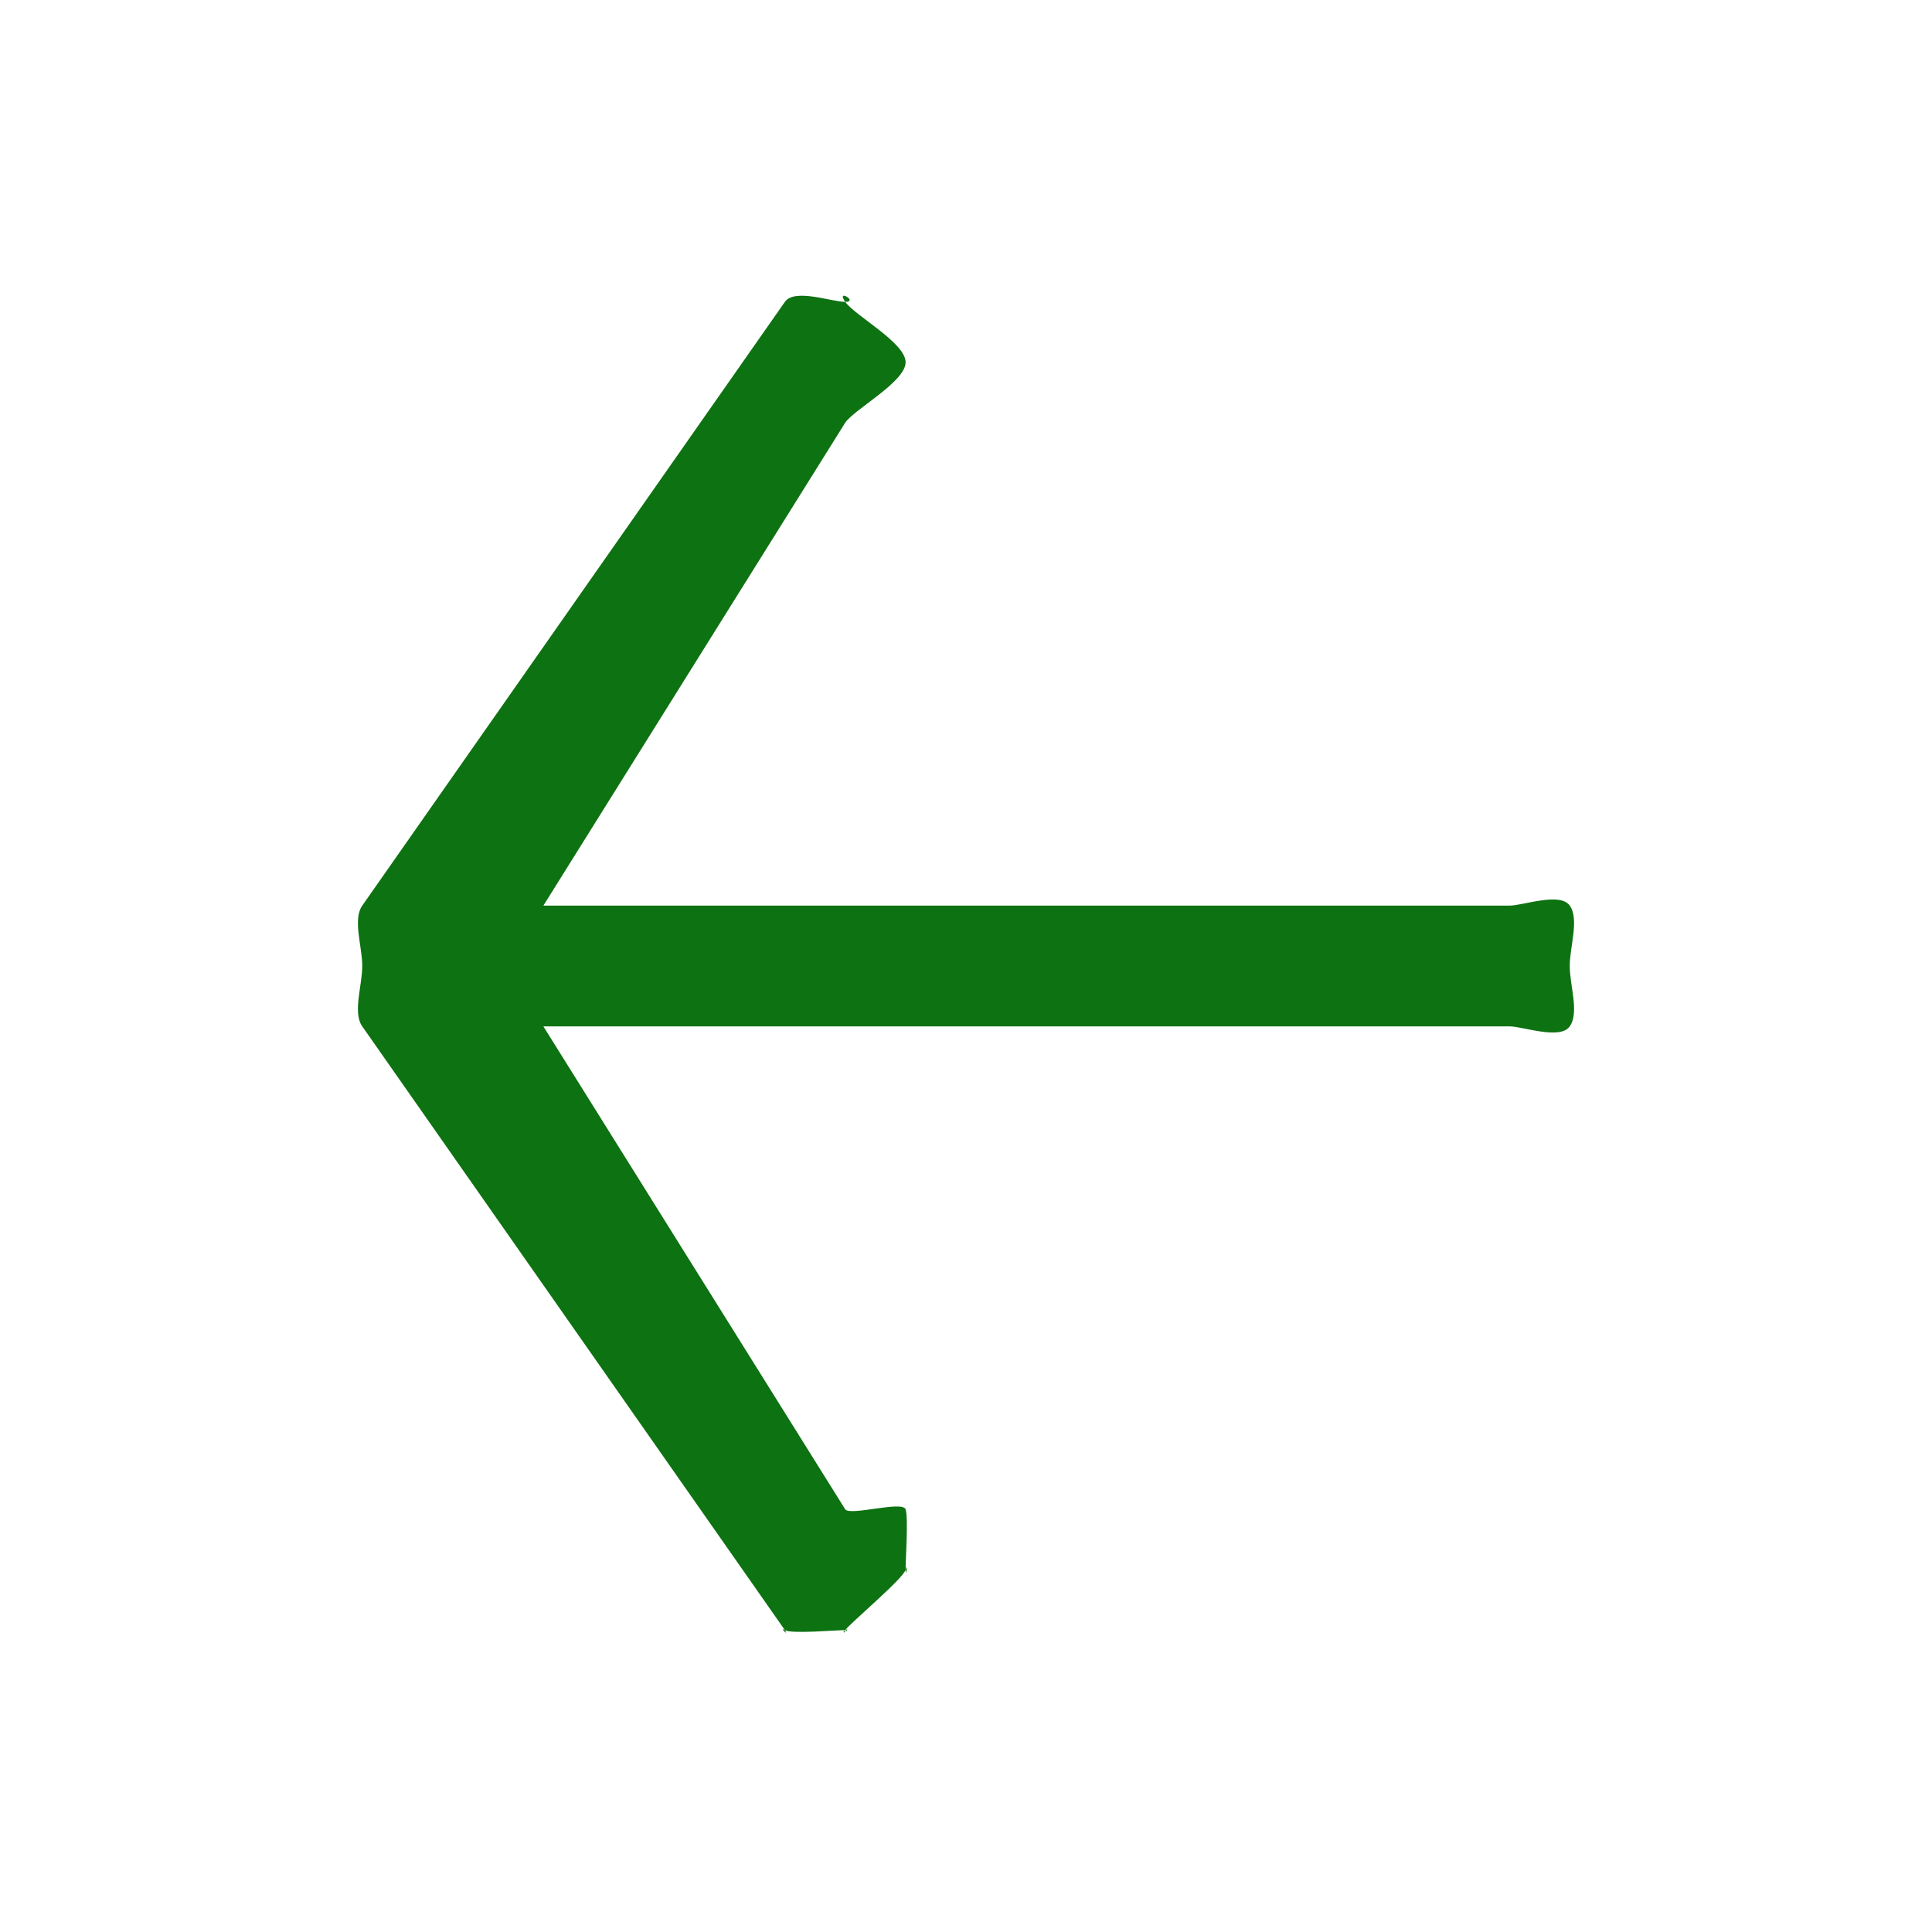 <svg width="32" height="32" viewBox="0 0 32 32" fill="none" xmlns="http://www.w3.org/2000/svg">
<path fill-rule="evenodd" clip-rule="evenodd" d="M14 5C14.227 5 13.839 4.771 14 5C13.773 5 13.161 4.771 13 5L6 15C5.839 15.229 6 15.677 6 16C6 16.323 5.839 16.771 6 17L13 27C13.078 27.12 12.895 26.933 13 27C13.105 27.067 13.885 26.997 14 27C14.115 27.003 13.893 27.061 14 27C14.107 26.939 13.918 27.116 14 27C14.081 26.884 14.957 26.152 15 26C15.043 25.848 15.002 26.164 15 26C14.998 25.836 15.047 25.15 15 25C14.953 24.85 14.084 25.112 14 25L9 17H25C25.227 17 25.839 17.229 26 17C26.161 16.771 26 16.324 26 16C26 15.676 26.161 15.229 26 15C25.839 14.771 25.227 15 25 15H9L14 7C14.16 6.771 15 6.323 15 6C15 5.677 14.16 5.229 14 5Z" fill="#0D7211"/>
</svg>
